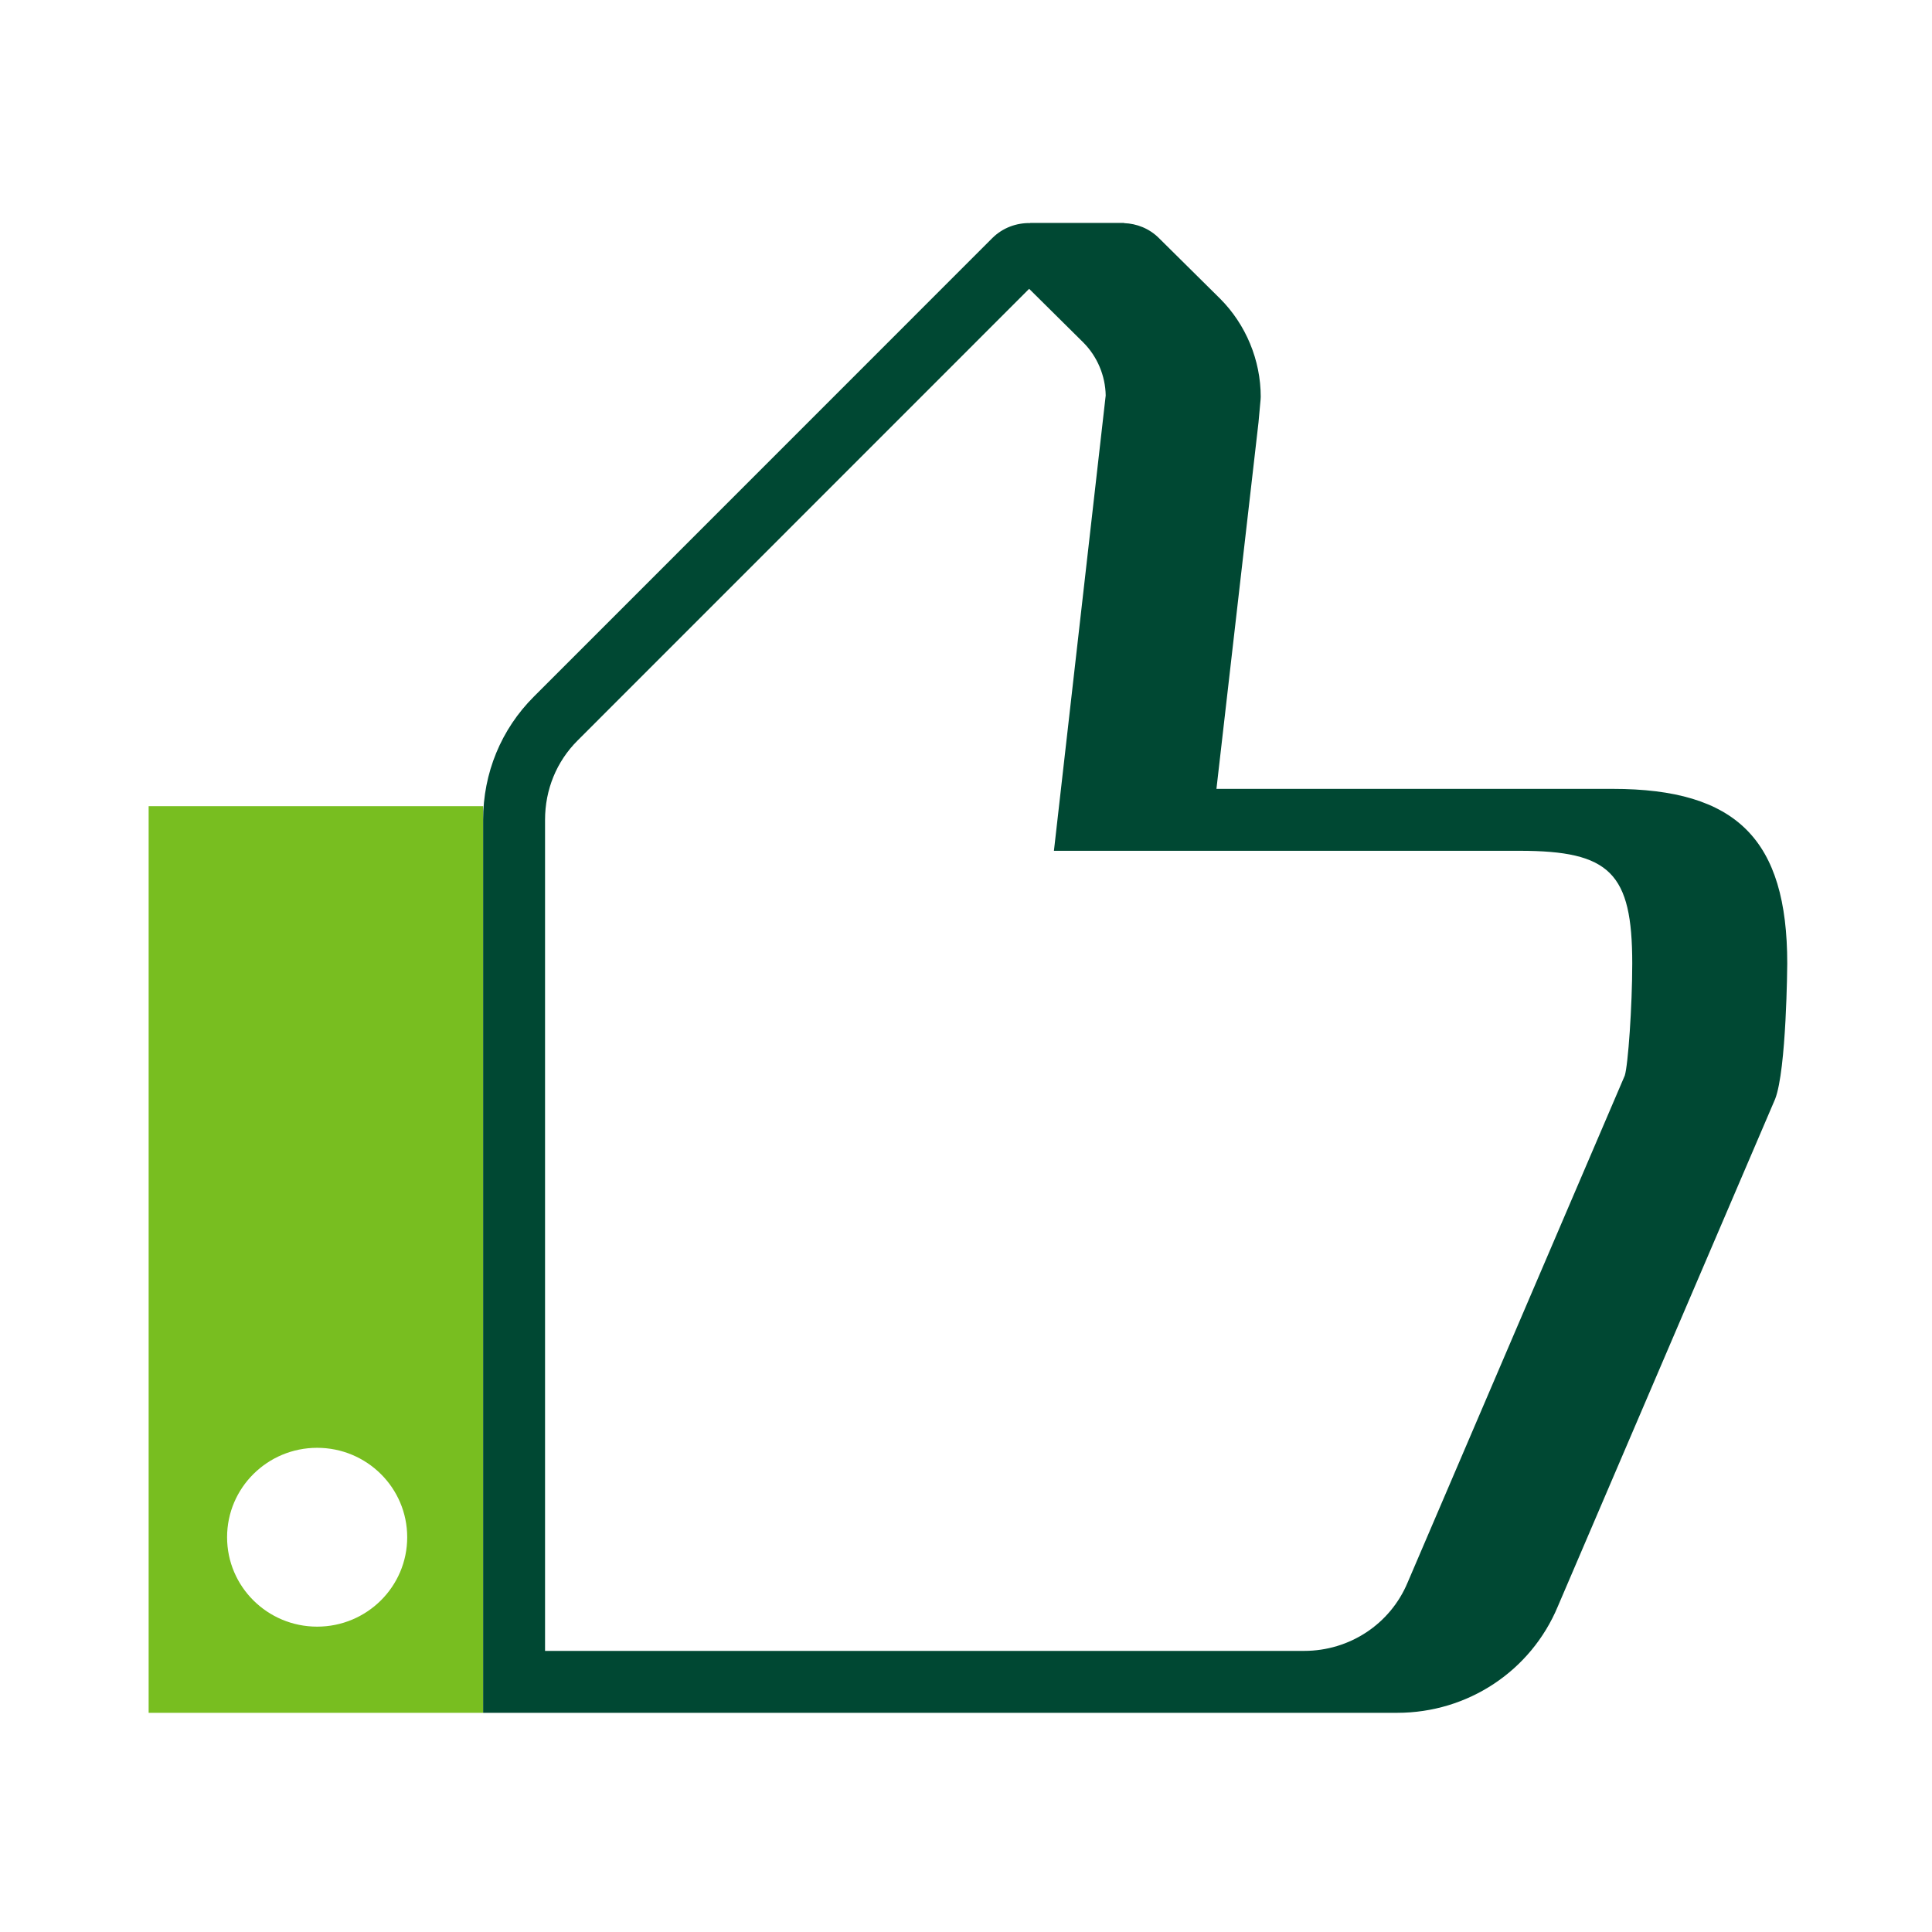 <svg width="78" height="78" viewBox="0 0 78 78" fill="none" xmlns="http://www.w3.org/2000/svg">
<path fill-rule="evenodd" clip-rule="evenodd" d="M9.168 62.062C9.168 60.068 10.796 58.452 12.804 58.452C14.812 58.452 16.44 60.068 16.44 62.062C16.44 64.056 14.812 65.672 12.804 65.672C10.796 65.672 9.168 64.056 9.168 62.062ZM6.001 69.152H19.506V32.547H6.001V69.152Z" fill="#78BE20"/>
<path fill-rule="evenodd" clip-rule="evenodd" d="M65.596 43.425L56.831 63.886C56.131 65.566 54.49 66.651 52.65 66.651H23.263H22.005V33.099C22.005 31.878 22.471 30.741 23.32 29.895L41.549 11.661L41.661 11.771L43.735 13.826C44.299 14.39 44.627 15.168 44.64 15.967L42.55 34.349H61.348C65.005 34.349 65.898 35.242 65.898 38.9C65.898 40.617 65.73 43.011 65.596 43.425ZM65.106 31.849H61.348H49.111L50.809 17.055L50.893 16.133L50.899 16.02C50.899 14.543 50.301 13.1 49.256 12.055L46.785 9.608C46.396 9.222 45.892 9.027 45.382 9.008V9H41.592V9.006C41.037 8.995 40.48 9.195 40.06 9.614L21.553 28.125C20.232 29.444 19.505 31.21 19.505 33.099V69.151H24.587H52.65H56.408C59.259 69.151 61.805 67.463 62.892 64.859L71.666 44.373C72.127 43.197 72.156 38.941 72.156 38.9C72.156 33.892 70.113 31.849 65.106 31.849Z" fill="#004833"/>
</svg>
